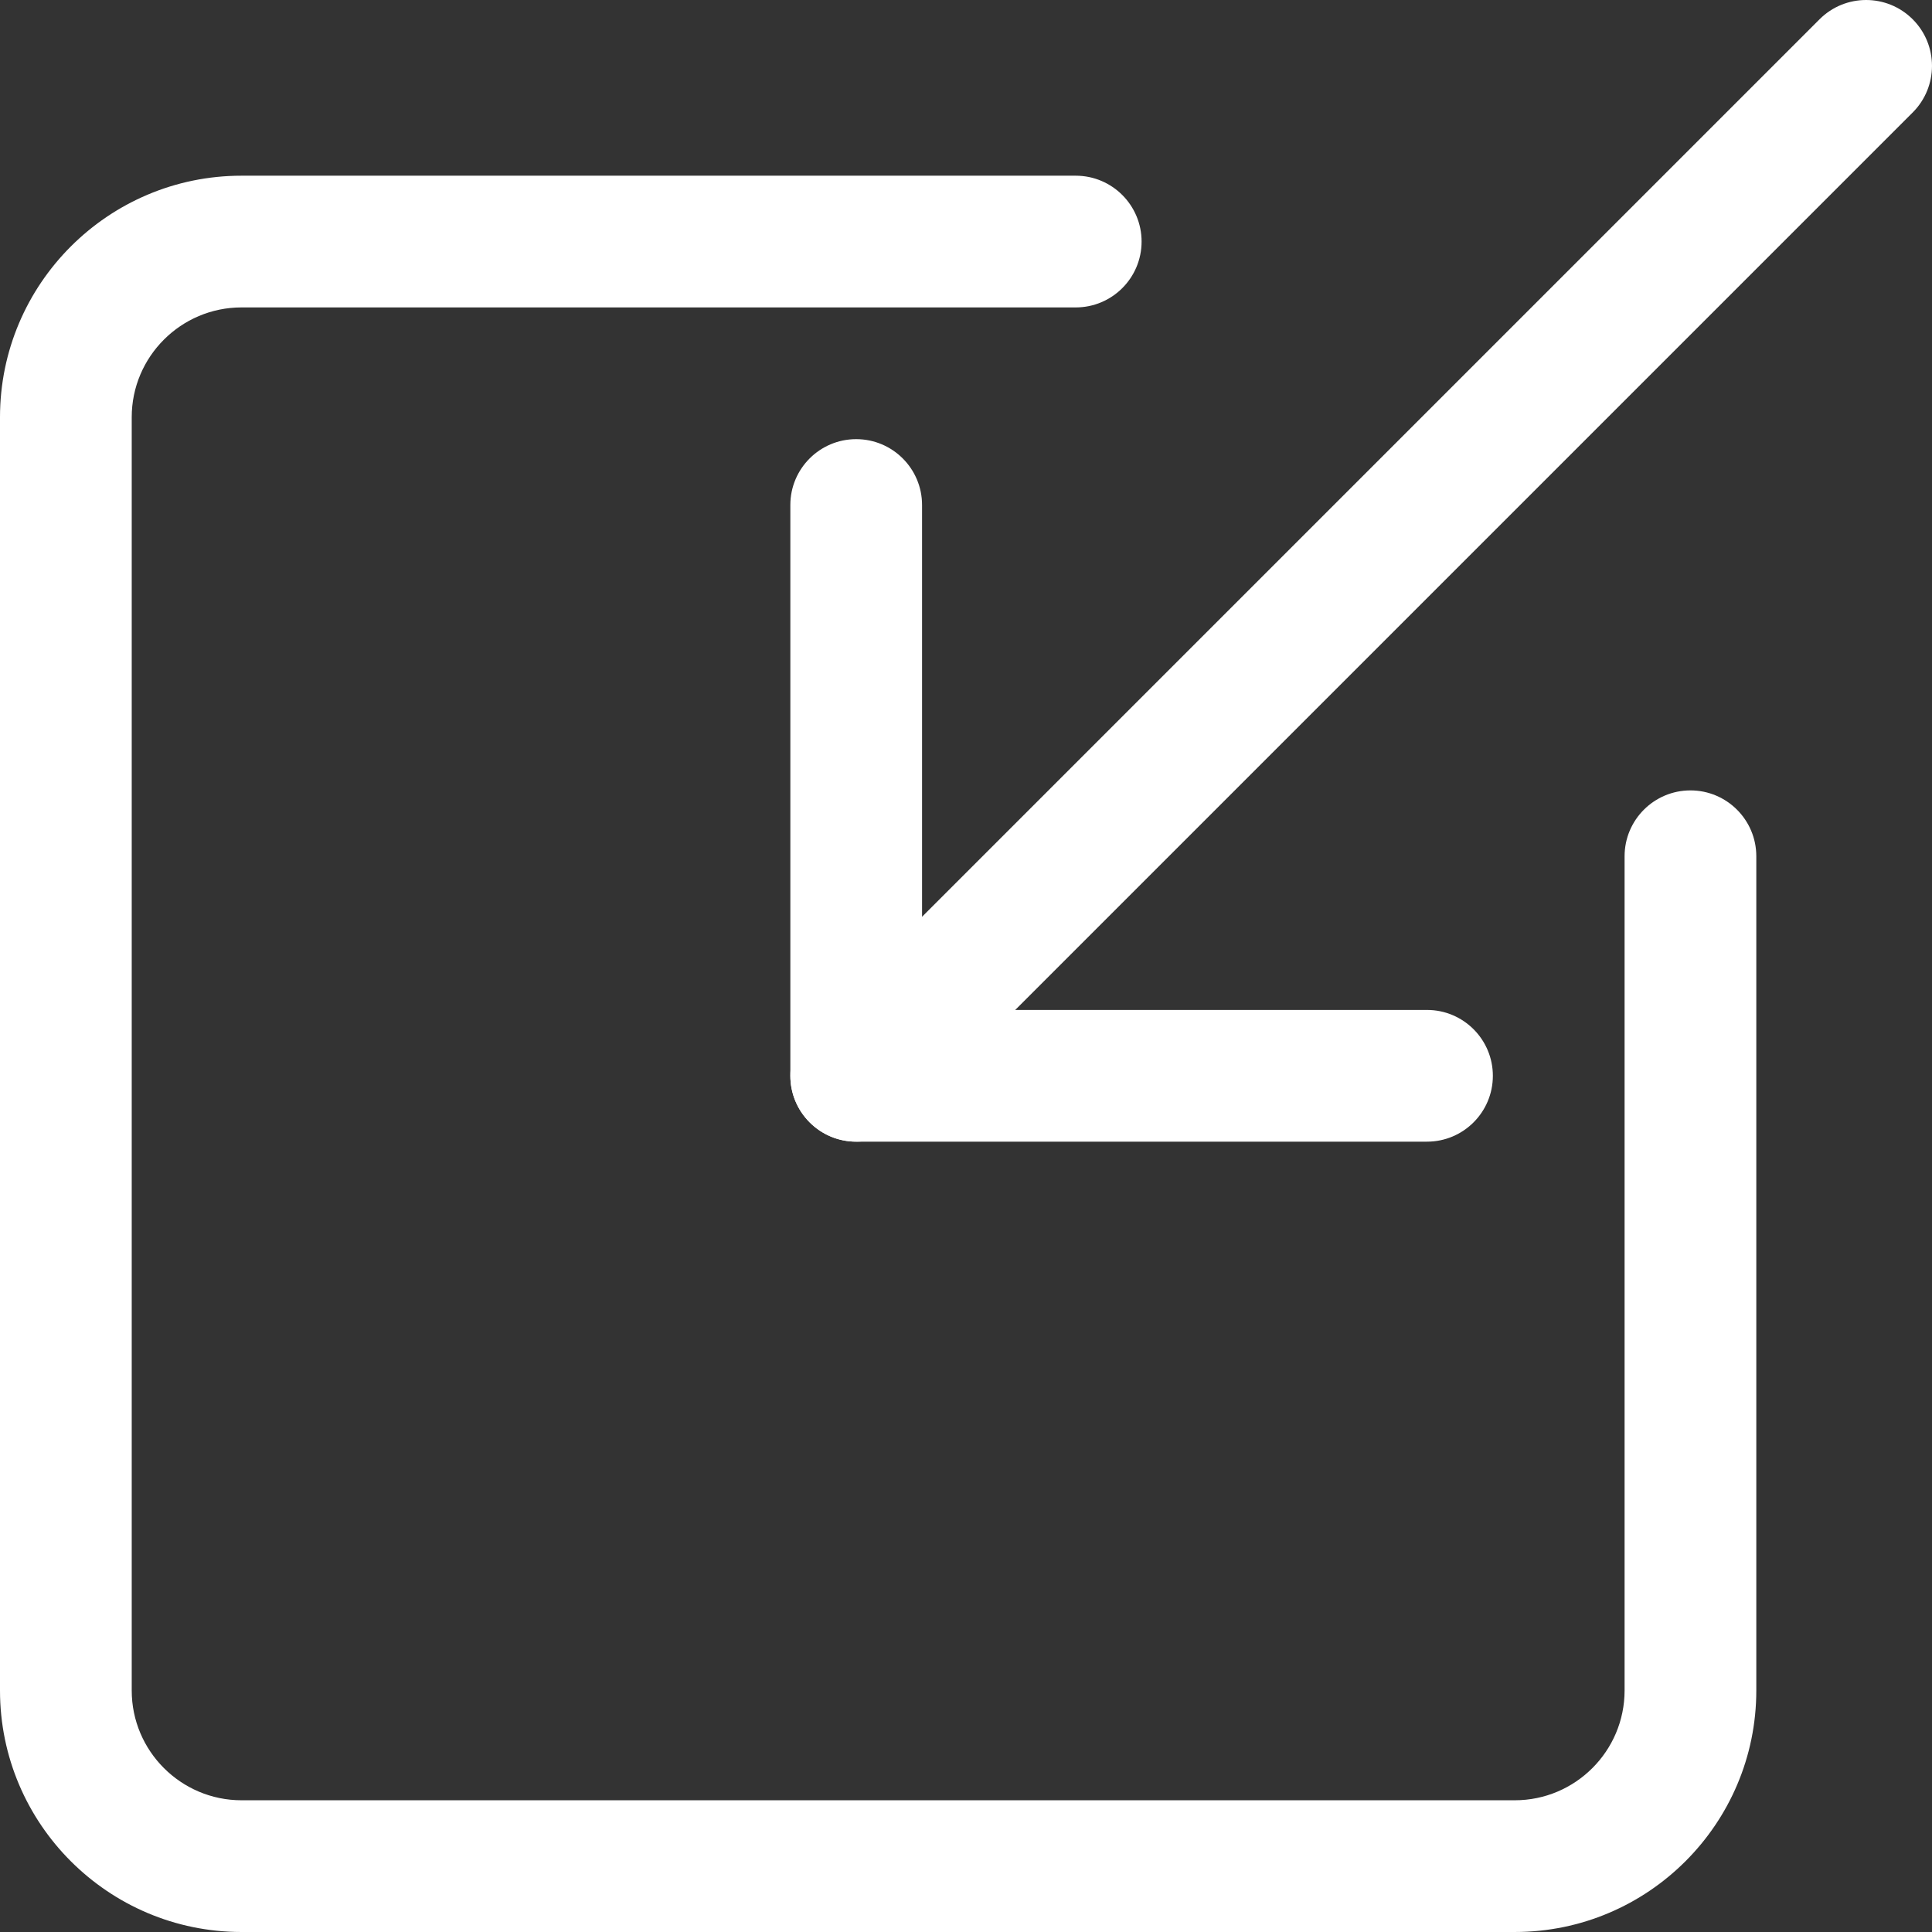 <svg height="469.349pt" viewBox="0 0 469.349 469.349" fill="white" width="469.349pt" xmlns="http://www.w3.org/2000/svg"><rect x="0" y="0" width="469.349" height="469.349" fill="#333333" stroke="none"/><path d="m368 469.348h-309.332c-32.363 0-58.668-26.301-58.668-58.664v-309.336c0-32.359 26.305-58.664 58.668-58.664h202.664c8.832 0 16 7.168 16 16 0 8.832-7.168 16-16 16h-202.664c-14.699 0-26.668 11.969-26.668 26.664v309.336c0 14.699 11.969 26.664 26.668 26.664h309.332c14.699 0 26.668-11.965 26.668-26.664v-202.668c0-8.832 7.168-16 16-16s16 7.168 16 16v202.668c0 32.363-26.305 58.664-58.668 58.664zm0 0"/><path d="m346.668 277.348h-138.668c-8.832 0-16-7.168-16-16v-138.664c0-8.832 7.168-16 16-16s16 7.168 16 16v122.664h122.668c8.832 0 16 7.168 16 16 0 8.832-7.168 16-16 16zm0 0"/><path d="m208 277.348c-4.098 0-8.191-1.555-11.309-4.691-6.25-6.25-6.25-16.383 0-22.637l245.336-245.332c6.25-6.25 16.383-6.25 22.633 0s6.25 16.383 0 22.637l-245.332 245.332c-3.137 3.137-7.23 4.691-11.328 4.691zm0 0"/></svg>